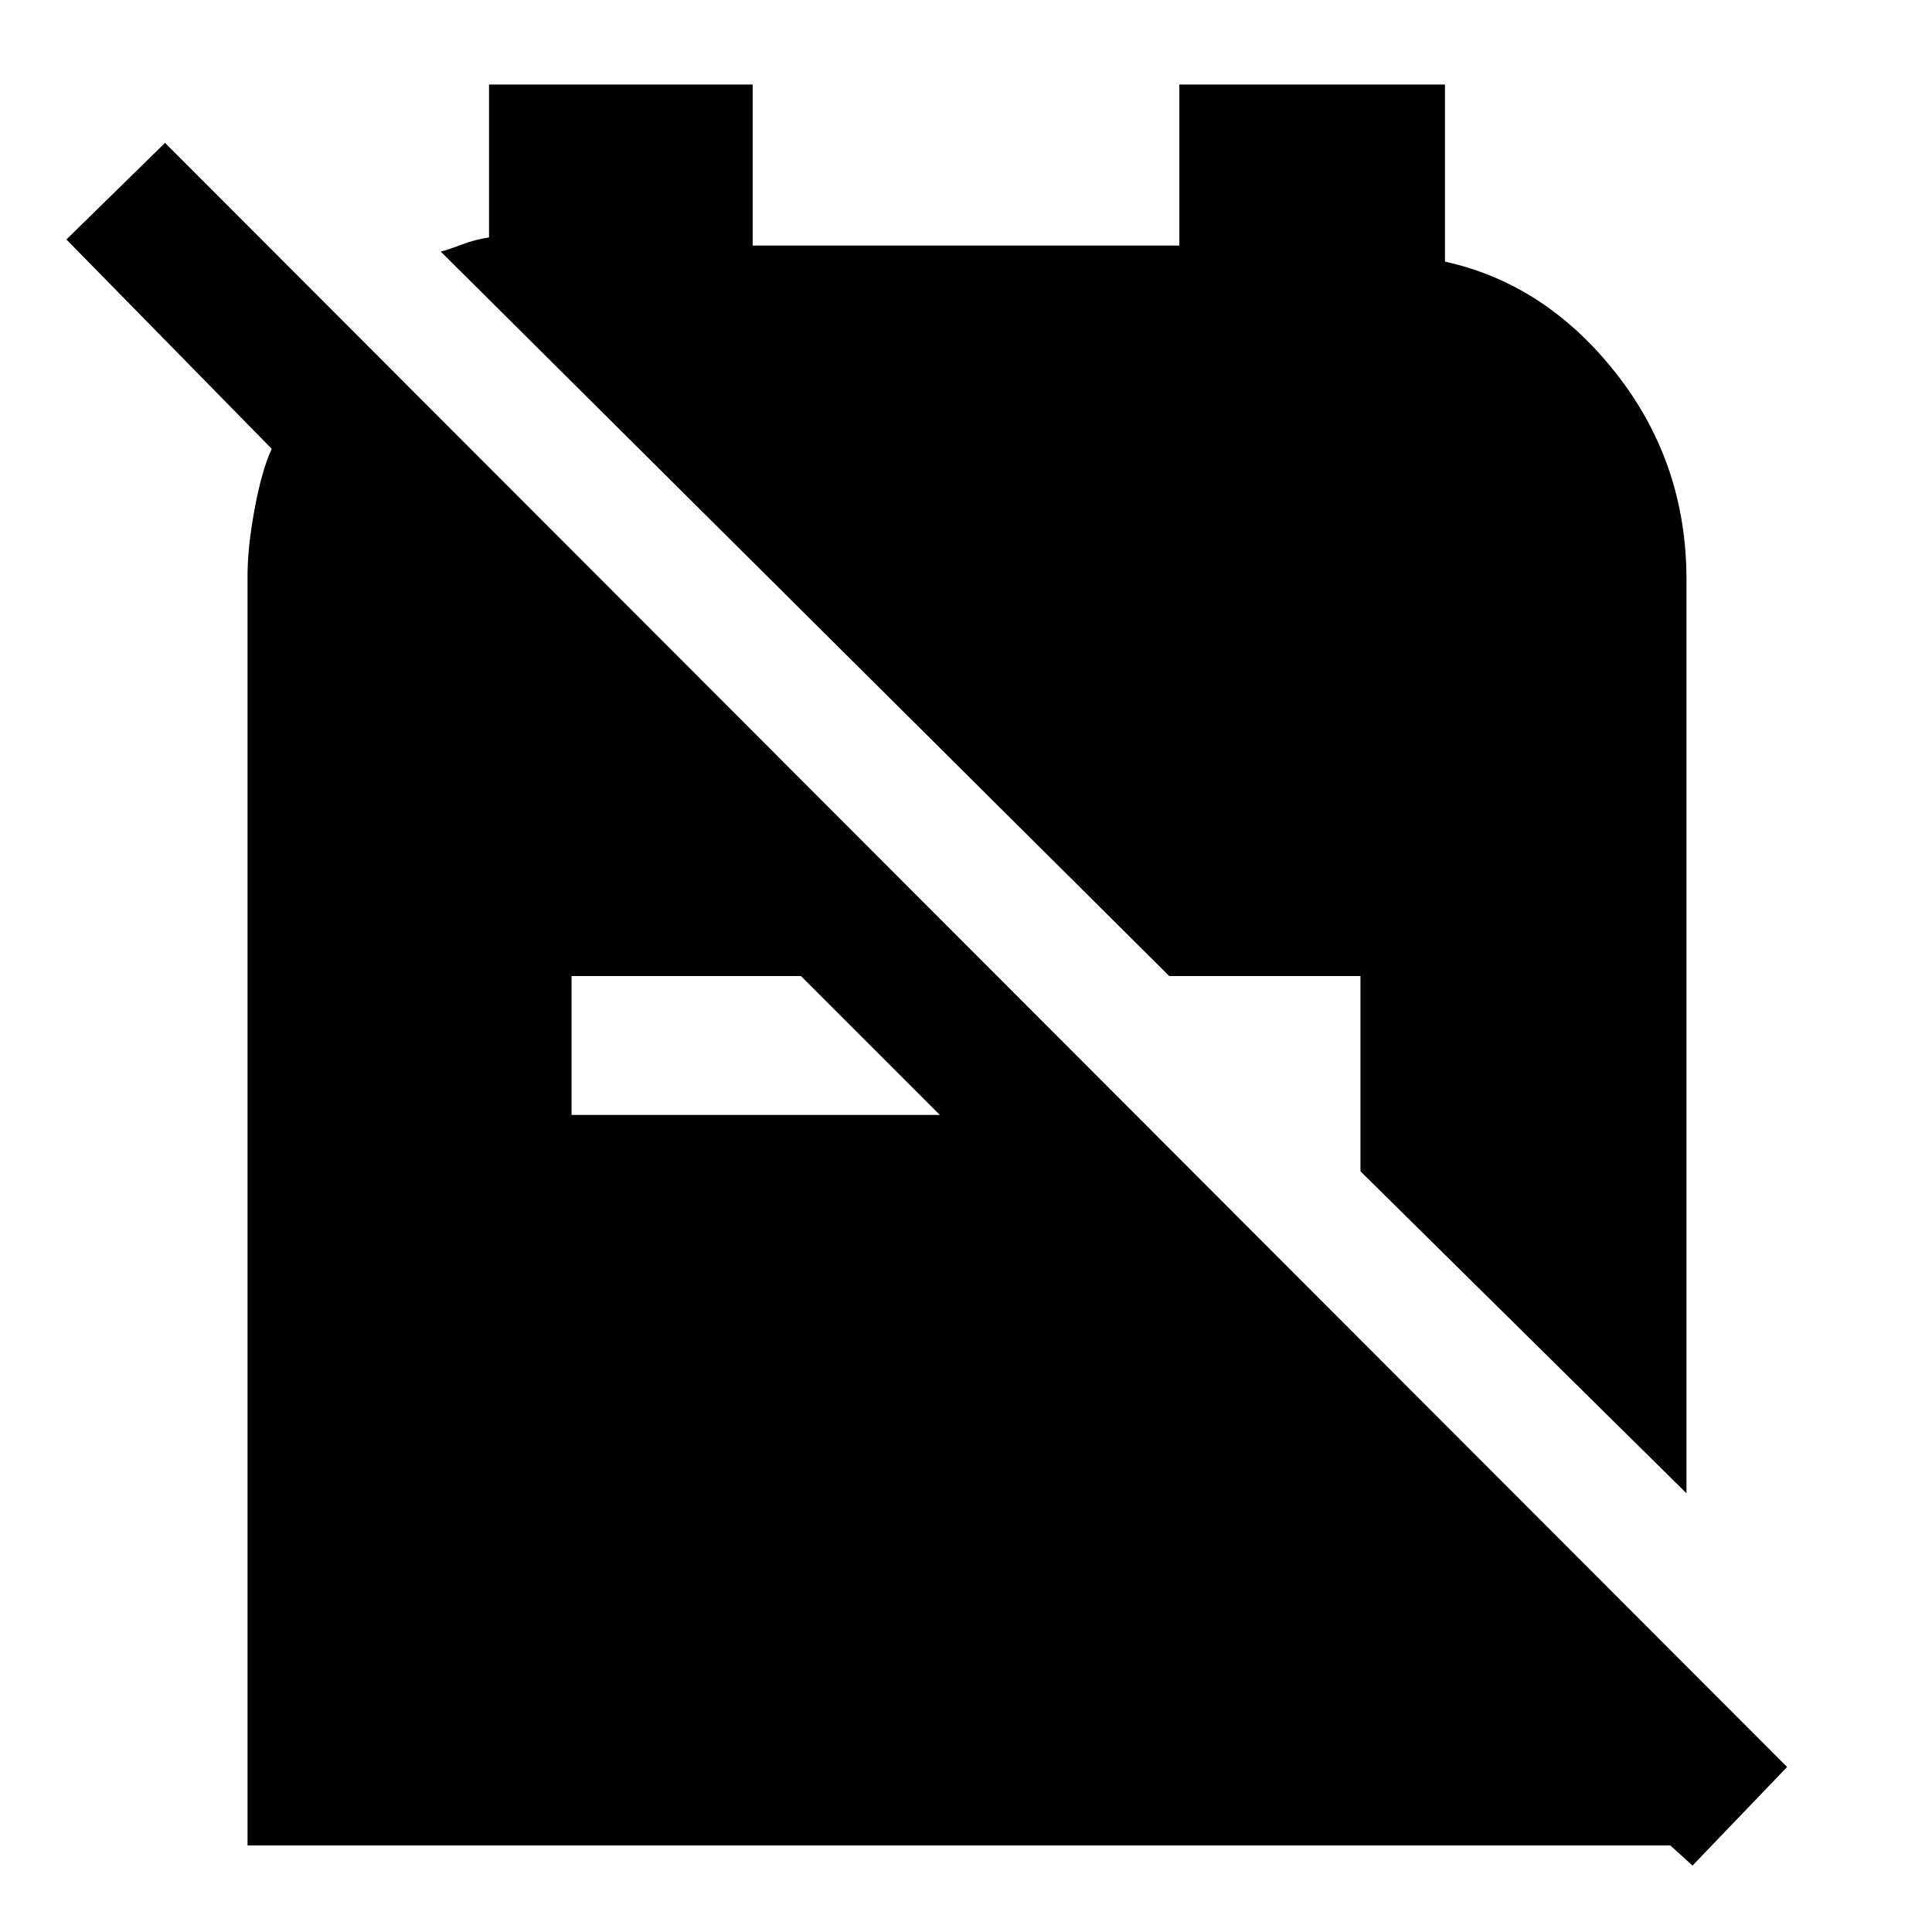 <svg xmlns="http://www.w3.org/2000/svg" height="48" width="48"><path d="M33.8 29.1 41.9 37.1V14.4Q41.9 11.5 40.15 9.275Q38.4 7.05 35.9 6.5V2.1H29.3V6.1H18.7V2.1H12.15V5.9Q11.8 5.95 11.475 6.075Q11.15 6.2 10.95 6.25L29.05 24.25H33.8ZM42.05 46.35 41.5 45.85H6.15V14.3Q6.15 13.6 6.325 12.65Q6.5 11.7 6.75 11.15L1.65 5.95L4.1 3.55L44.4 43.9ZM14.2 27.7H23.35L19.9 24.25H14.2Z"/></svg>